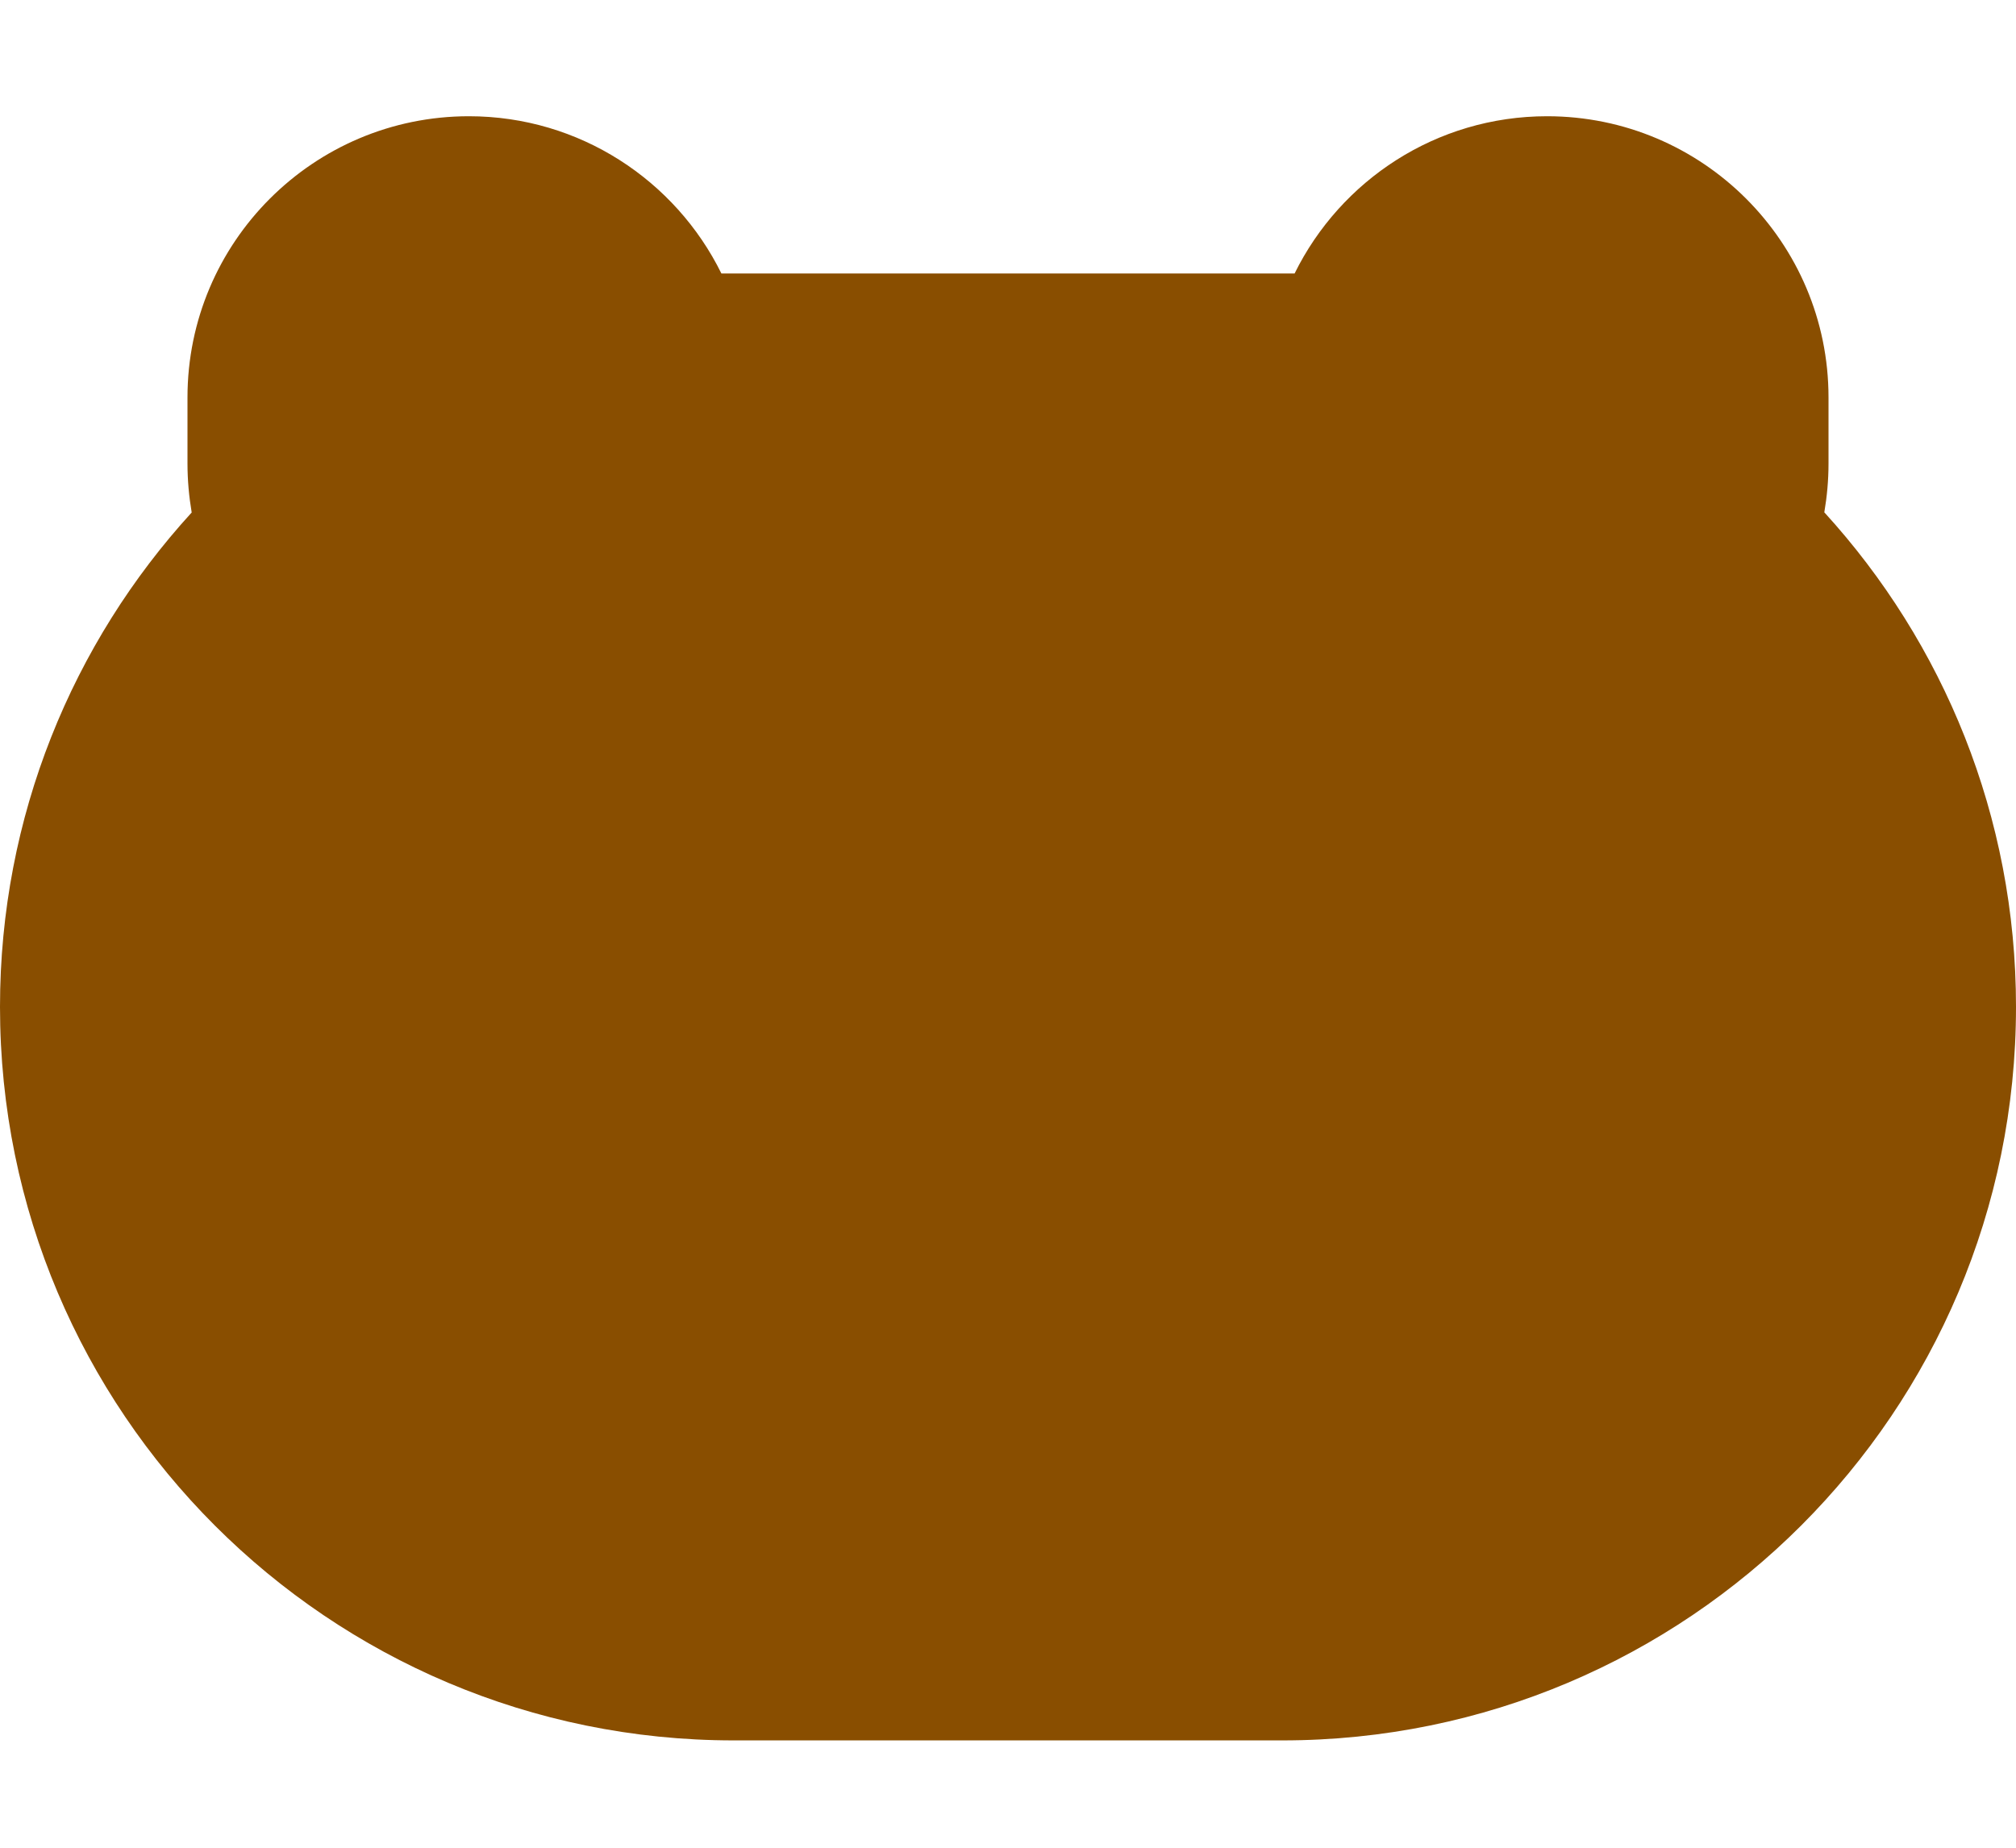 <svg width="12" height="11" viewBox="0 0 12 11" fill="none" xmlns="http://www.w3.org/2000/svg">
<path d="M1.116 2.366C1.116 1.442 1.866 0.692 2.791 0.692C3.45 0.692 4.021 1.074 4.294 1.628C4.318 1.628 4.342 1.628 4.367 1.628H7.633C7.658 1.628 7.682 1.628 7.706 1.628C7.979 1.074 8.549 0.692 9.209 0.692C10.134 0.692 10.884 1.442 10.884 2.366V2.76C10.884 2.859 10.875 2.956 10.859 3.05C11.568 3.827 12 4.86 12 5.994C12 8.406 10.045 10.361 7.633 10.361H4.367C1.955 10.361 0 8.406 0 5.994C0 4.86 0.432 3.827 1.141 3.051C1.125 2.956 1.116 2.859 1.116 2.76V2.366Z" fill="#894E00"/>
</svg>
